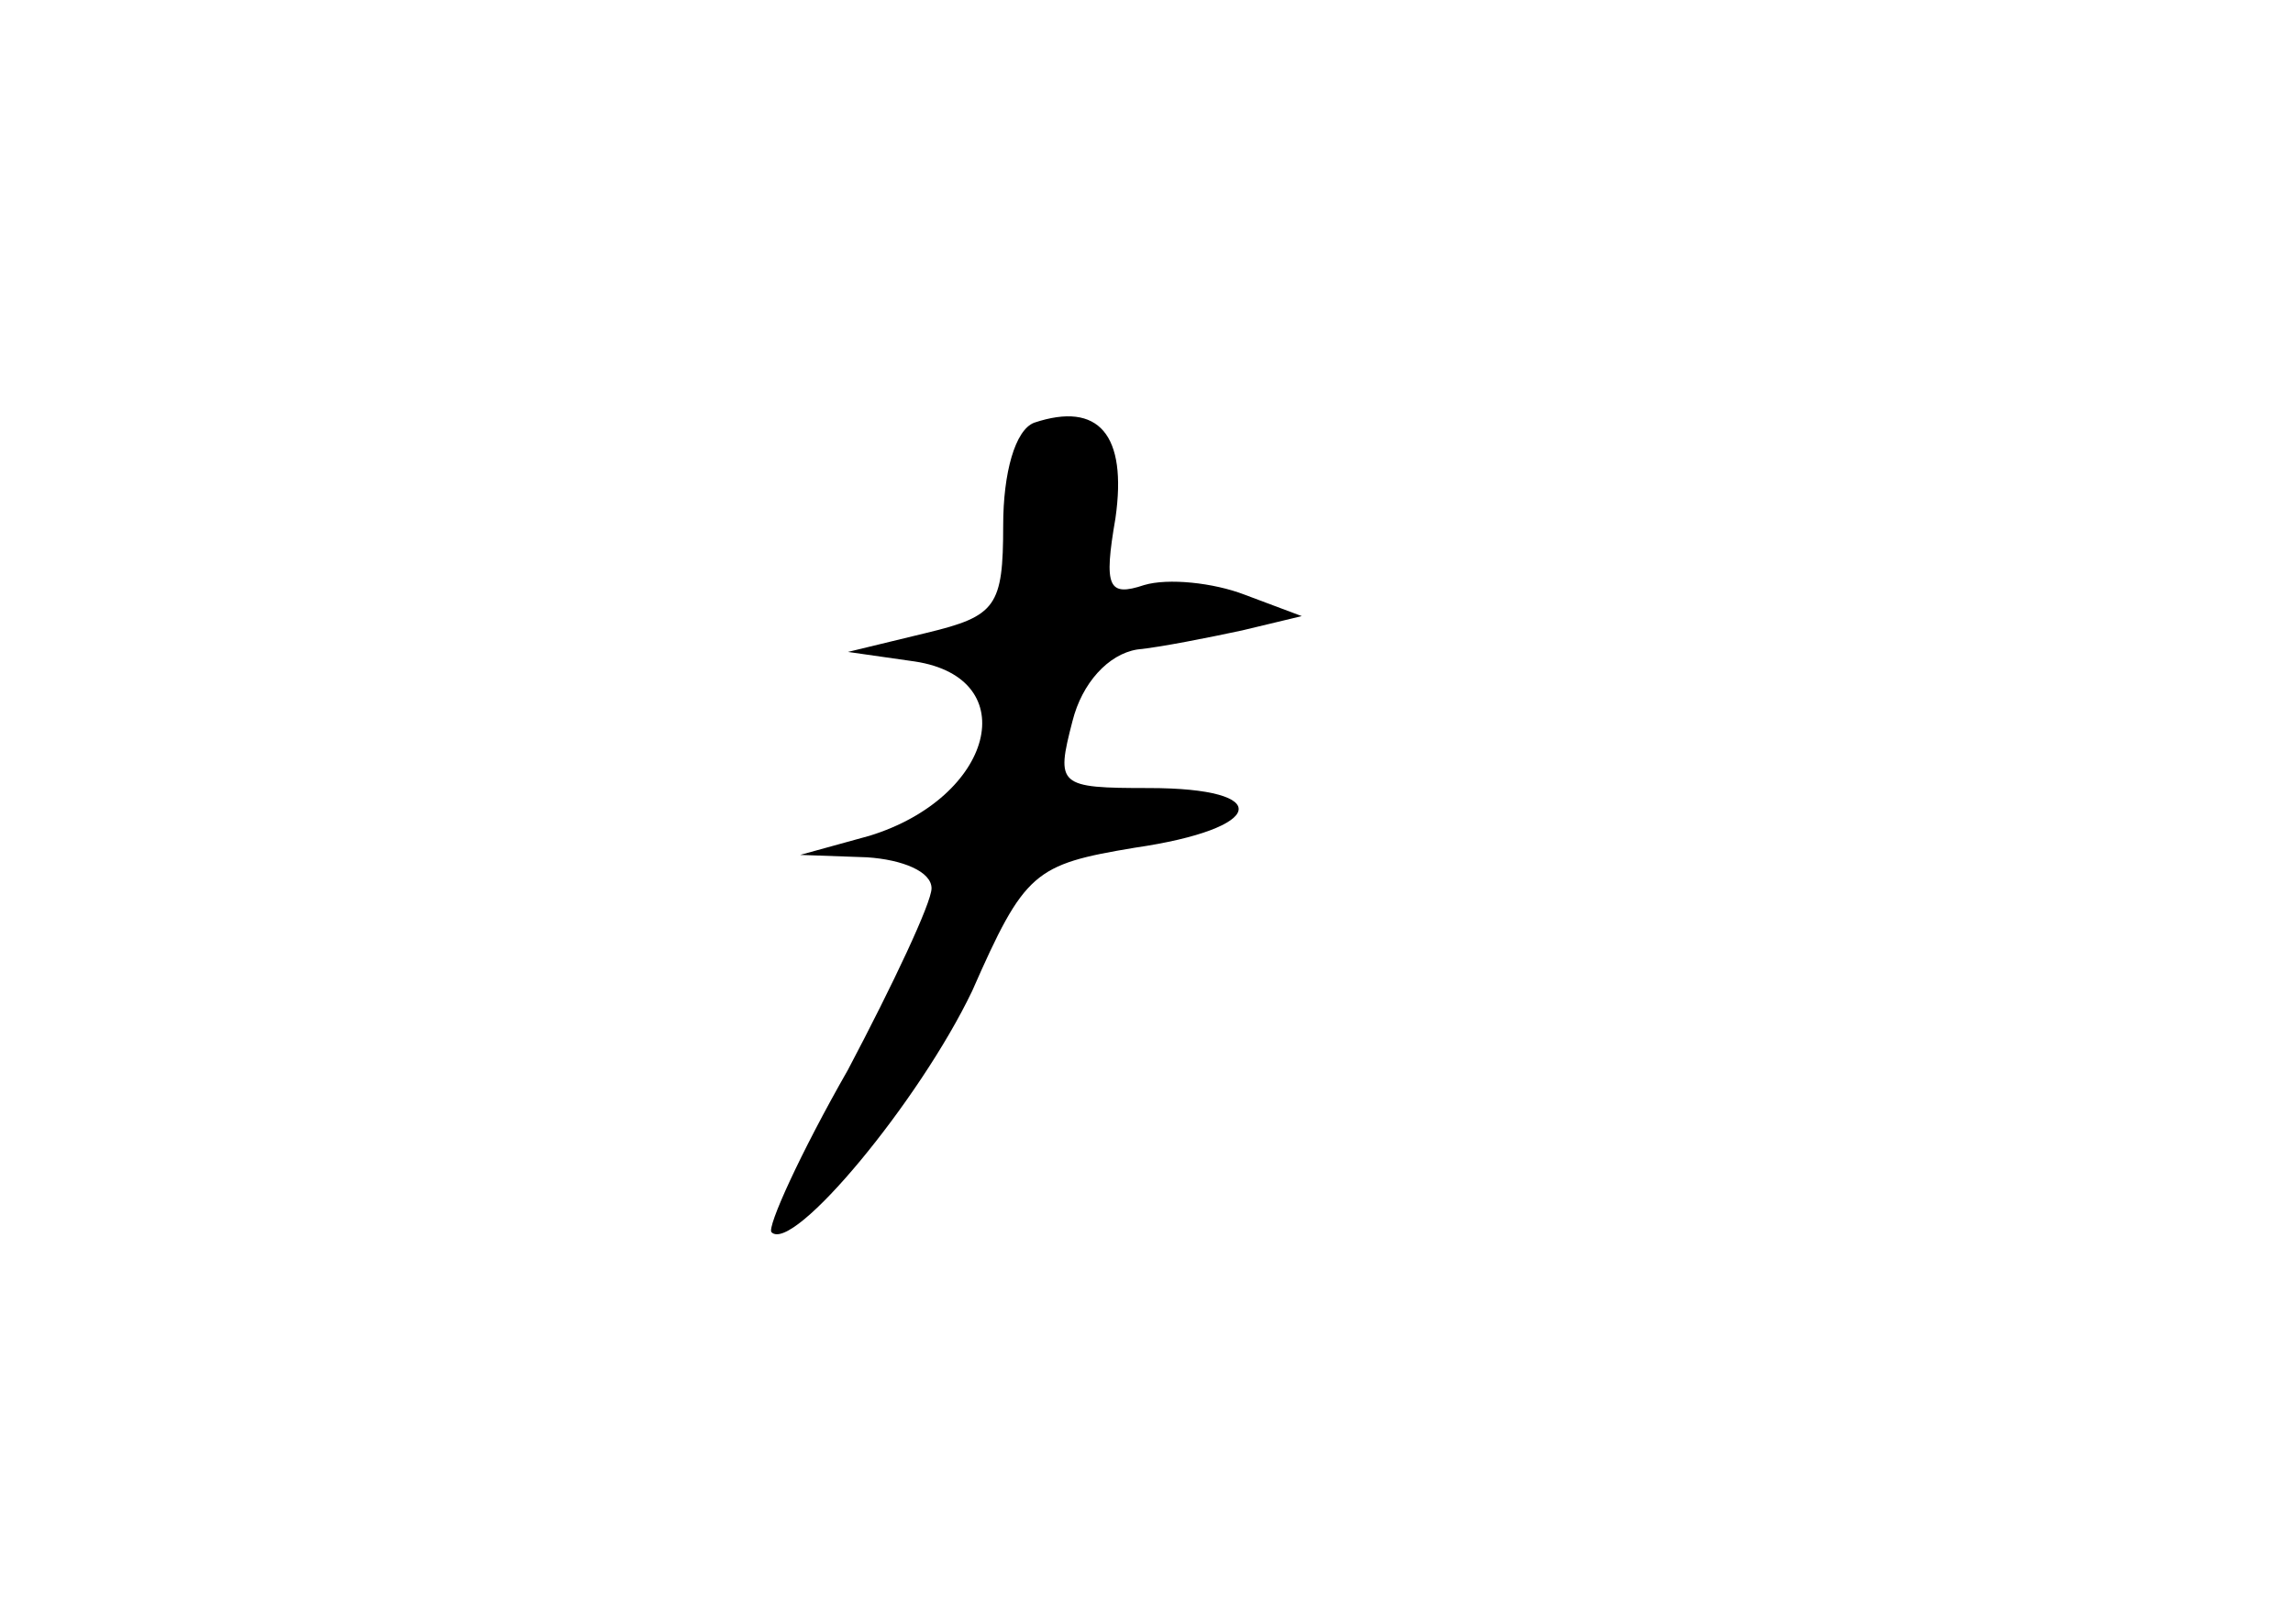 <?xml version="1.0" standalone="no"?>
<!DOCTYPE svg PUBLIC "-//W3C//DTD SVG 20010904//EN"
 "http://www.w3.org/TR/2001/REC-SVG-20010904/DTD/svg10.dtd">
<svg version="1.0" xmlns="http://www.w3.org/2000/svg"
 width="96pt" height="68pt" viewBox="0 0 96 68"
 preserveAspectRatio="xMidYMid meet">
<g transform="translate(0,68) scale(0.1,-0.1)"
fill="#000000" stroke="none">
<path d="M433 503 c-8 -3 -13 -21 -13 -43 0 -34 -3 -38 -32 -45 l-33 -8 28 -4
c46 -7 33 -57 -19 -73 l-29 -8 28 -1 c15 -1 27 -6 27 -13 0 -6 -16 -40 -35
-76 -20 -35 -34 -66 -32 -68 9 -9 62 55 84 101 22 50 26 53 68 60 55 8 59 25
6 25 -38 0 -39 1 -32 28 4 16 15 28 27 30 10 1 30 5 44 8 l25 6 -24 9 c-13 5
-32 7 -42 4 -15 -5 -17 -1 -12 28 5 35 -7 49 -34 40z"/>
</g>
</svg>
